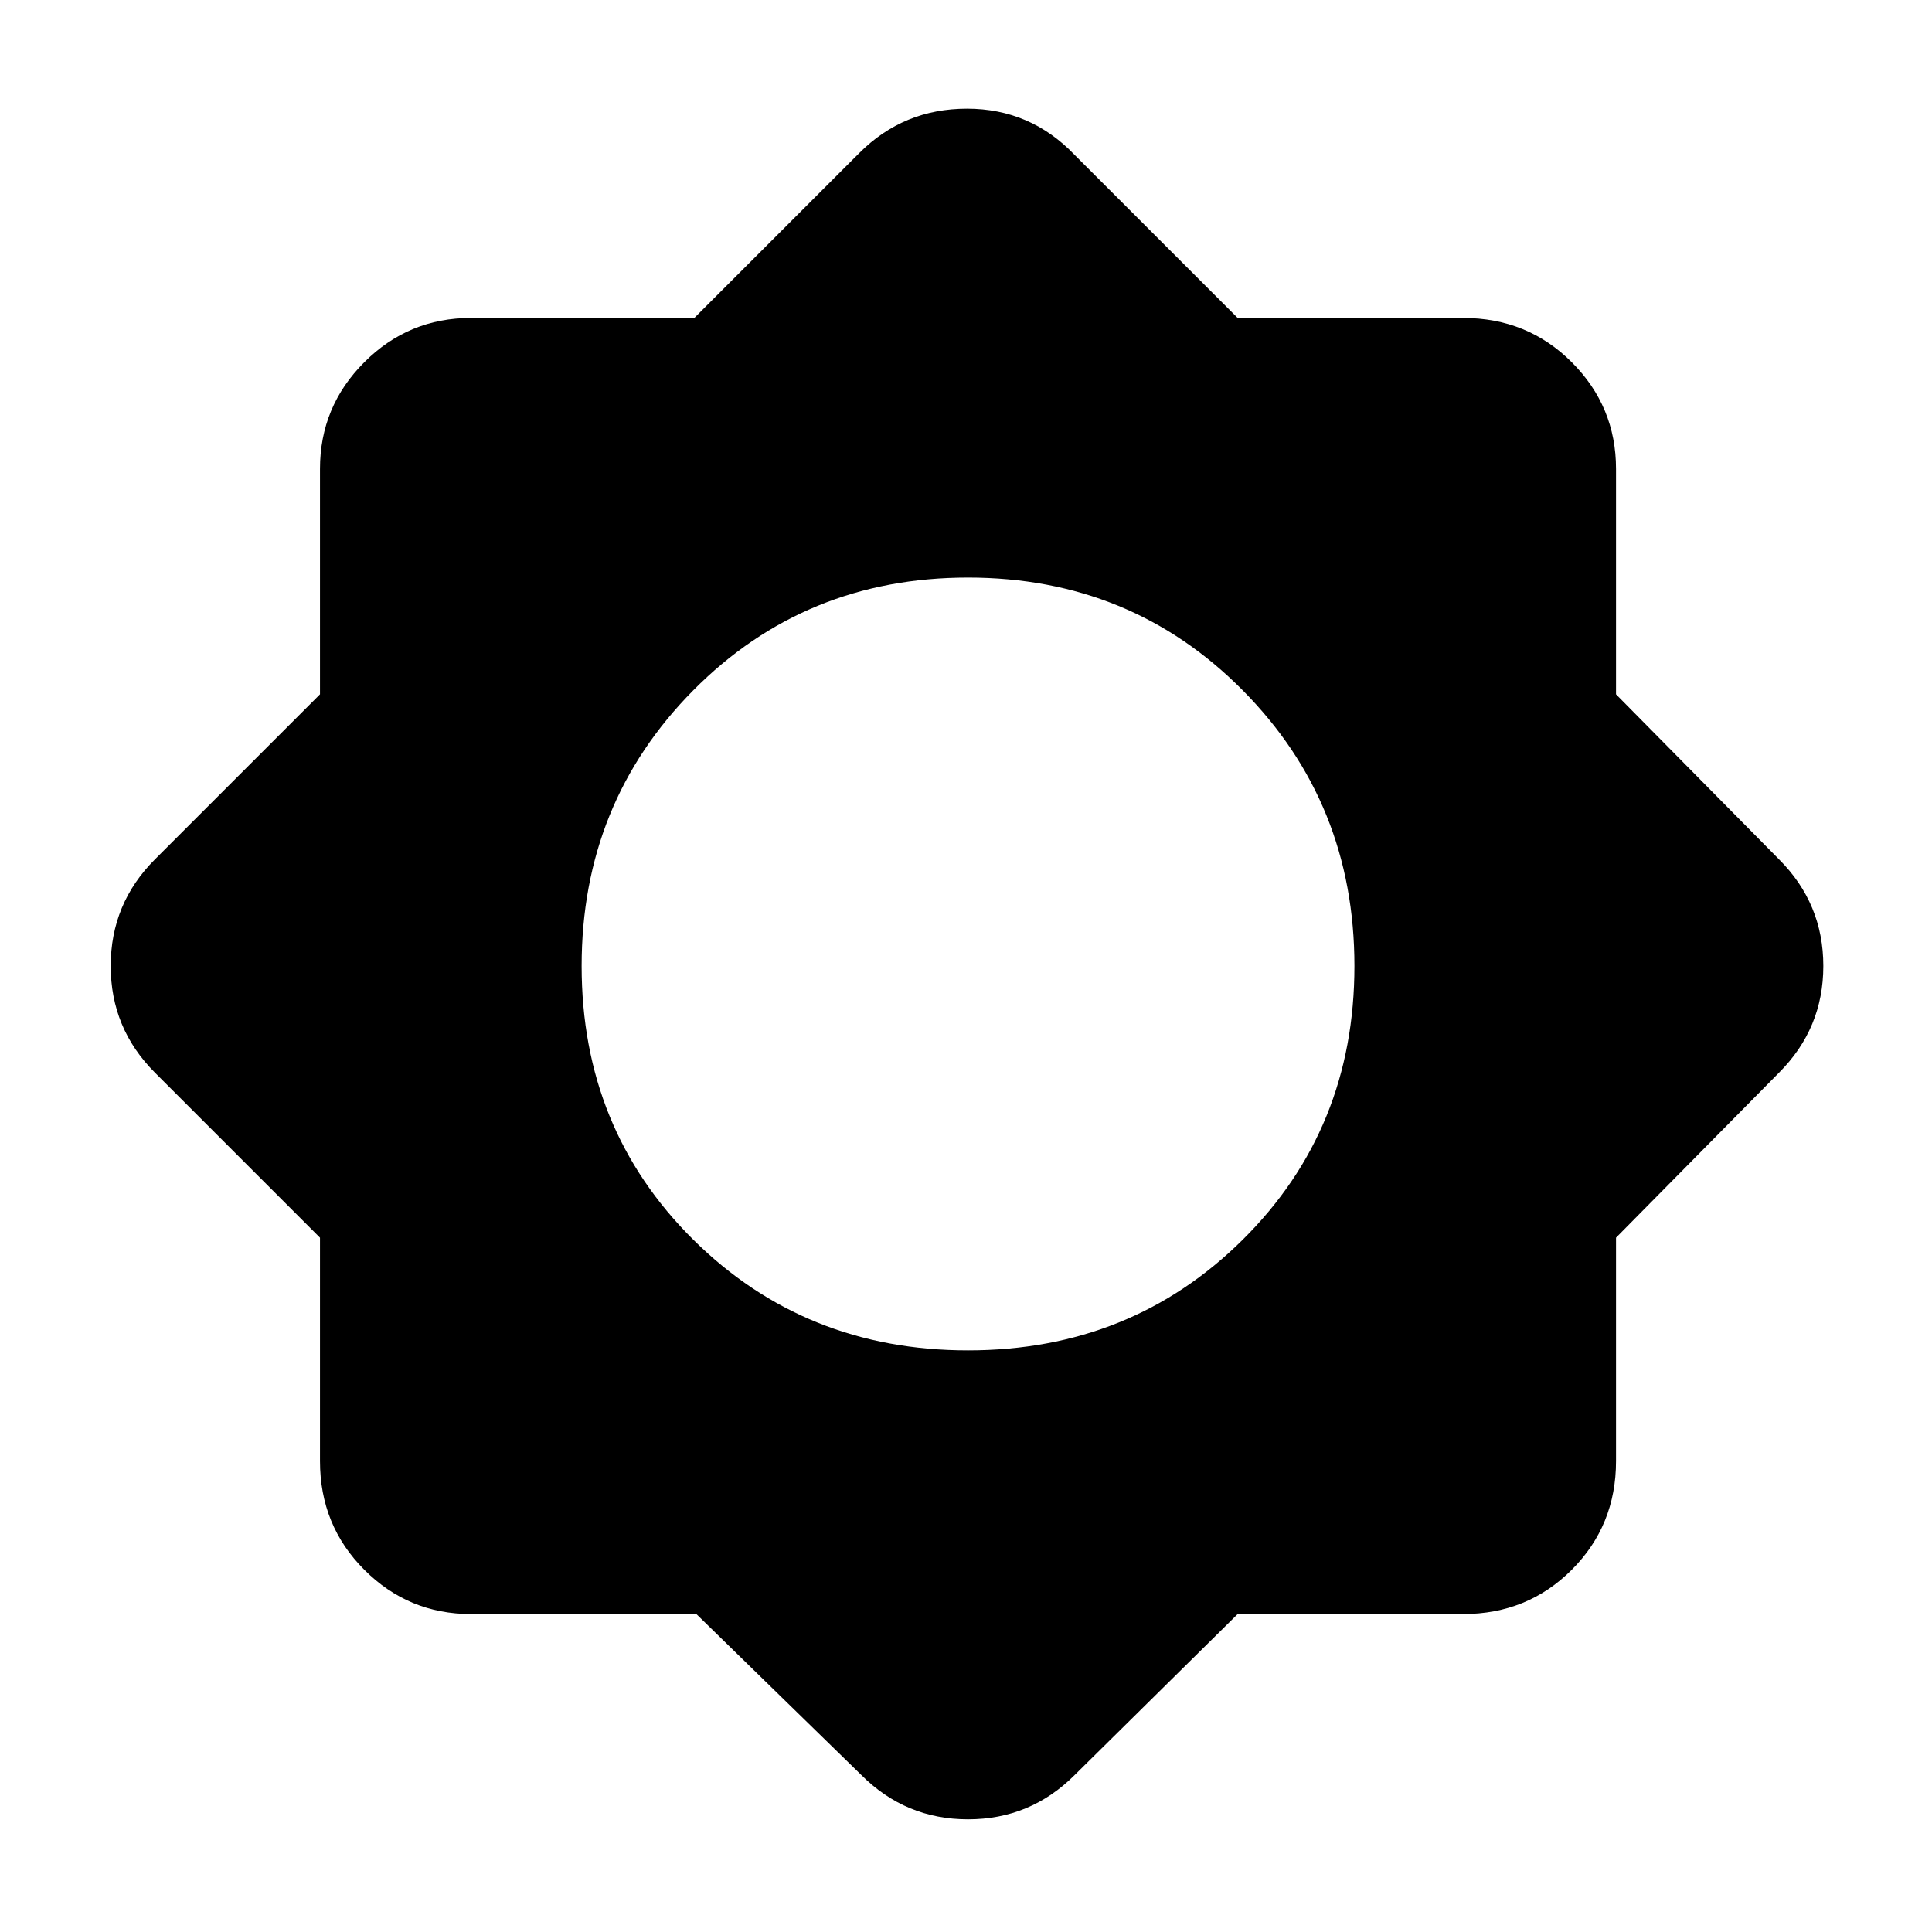 <svg xmlns="http://www.w3.org/2000/svg" height="40" width="40"><path d="M14.417 33.417H9.75Q8.458 33.417 7.542 32.5Q6.625 31.583 6.625 30.25V25.625L3.208 22.208Q2.292 21.292 2.292 20Q2.292 18.708 3.208 17.792L6.625 14.375V9.708Q6.625 8.417 7.542 7.5Q8.458 6.583 9.75 6.583H14.375L17.792 3.167Q18.708 2.25 20.021 2.25Q21.333 2.25 22.25 3.208L25.625 6.583H30.292Q31.625 6.583 32.542 7.5Q33.458 8.417 33.458 9.708V14.375L36.833 17.792Q37.75 18.708 37.75 20Q37.75 21.292 36.833 22.208L33.458 25.625V30.25Q33.458 31.583 32.542 32.5Q31.625 33.417 30.292 33.417H25.625L22.25 36.75Q21.333 37.667 20.042 37.667Q18.75 37.667 17.833 36.75ZM20.042 27.958Q23.417 27.958 25.729 25.667Q28.042 23.375 28.042 20Q28.042 16.625 25.729 14.292Q23.417 11.958 20.042 11.958Q16.667 11.958 14.354 14.292Q12.042 16.625 12.042 20Q12.042 23.375 14.354 25.667Q16.667 27.958 20.042 27.958Z"/></svg>